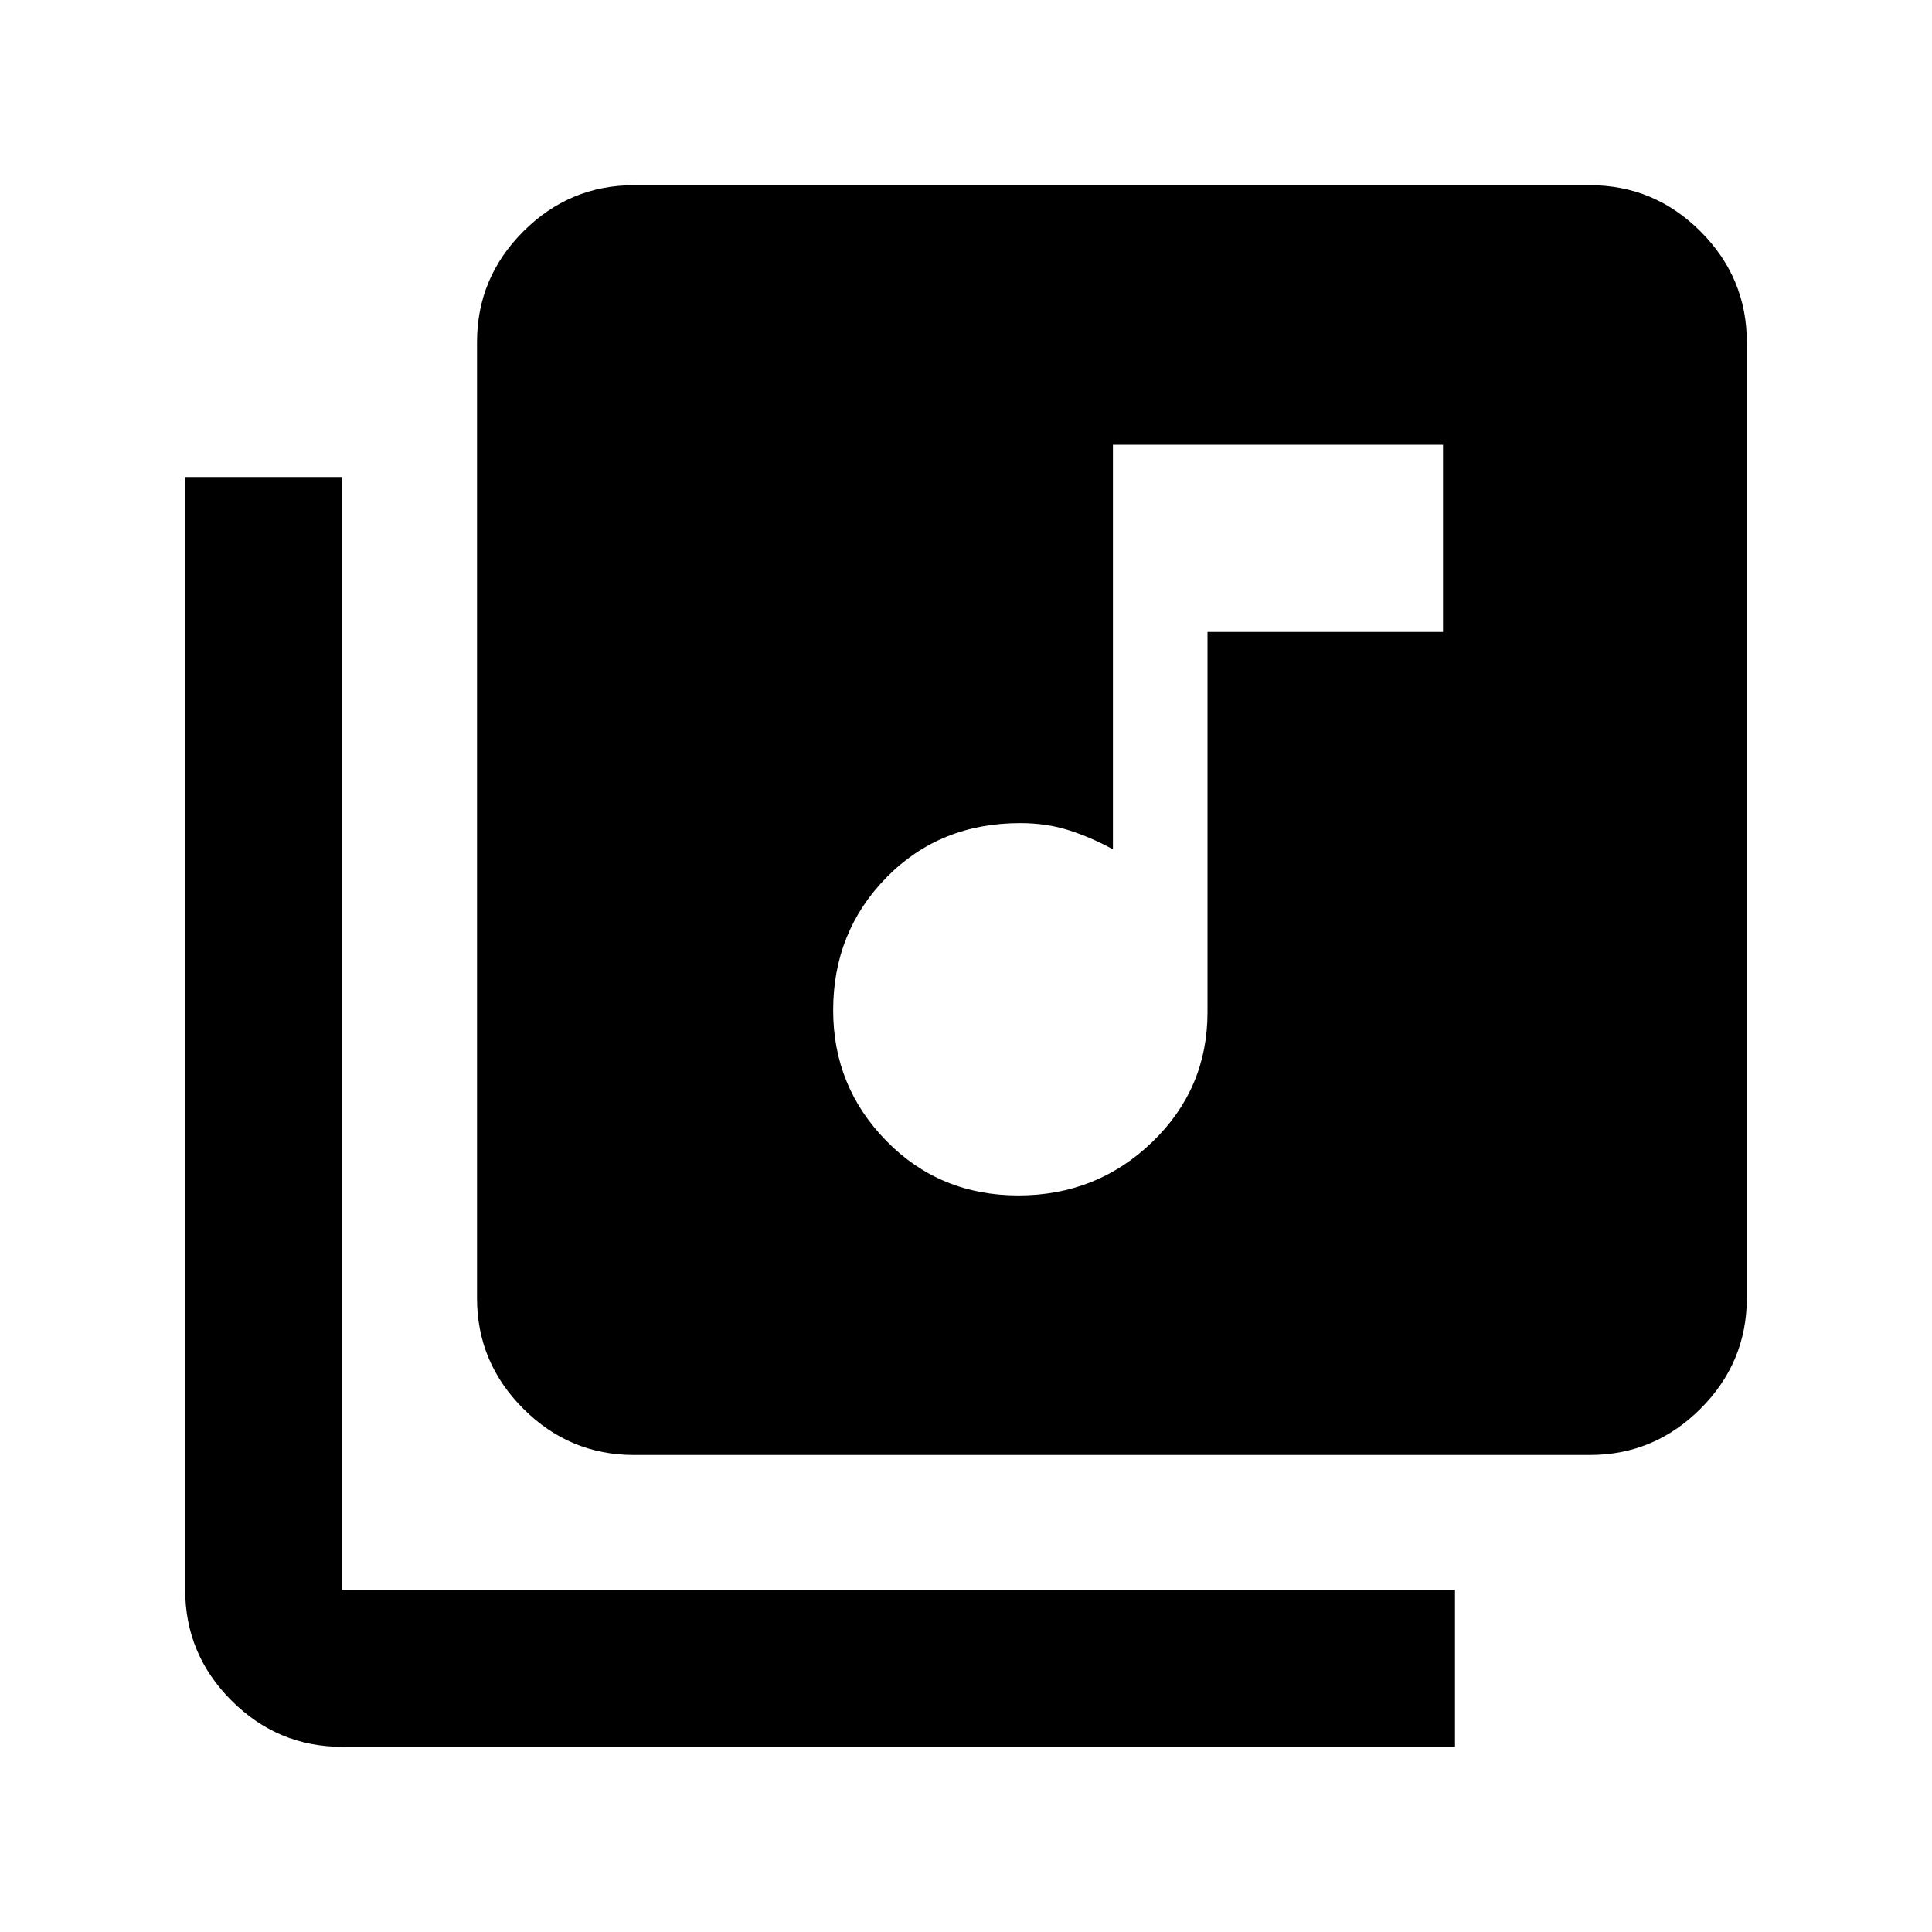 <svg xmlns="http://www.w3.org/2000/svg" height="20" width="20"><path d="M10.542 12.375q.812 0 1.385-.552t.573-1.344V6.542h2.438V4.604h-3.417v4.188q-.229-.125-.459-.198-.229-.073-.5-.073-.833 0-1.385.562-.552.563-.552 1.375 0 .792.552 1.354.552.563 1.365.563Zm-3.98 2.687q-.666 0-1.145-.479t-.479-1.145V3.542q0-.667.479-1.146.479-.479 1.145-.479h9.896q.667 0 1.146.479.479.479.479 1.146v9.896q0 .666-.479 1.145t-1.146.479Zm-3.02 3.021q-.667 0-1.146-.479-.479-.479-.479-1.146V4.938h1.625v11.52h11.52v1.625Z"/></svg>
